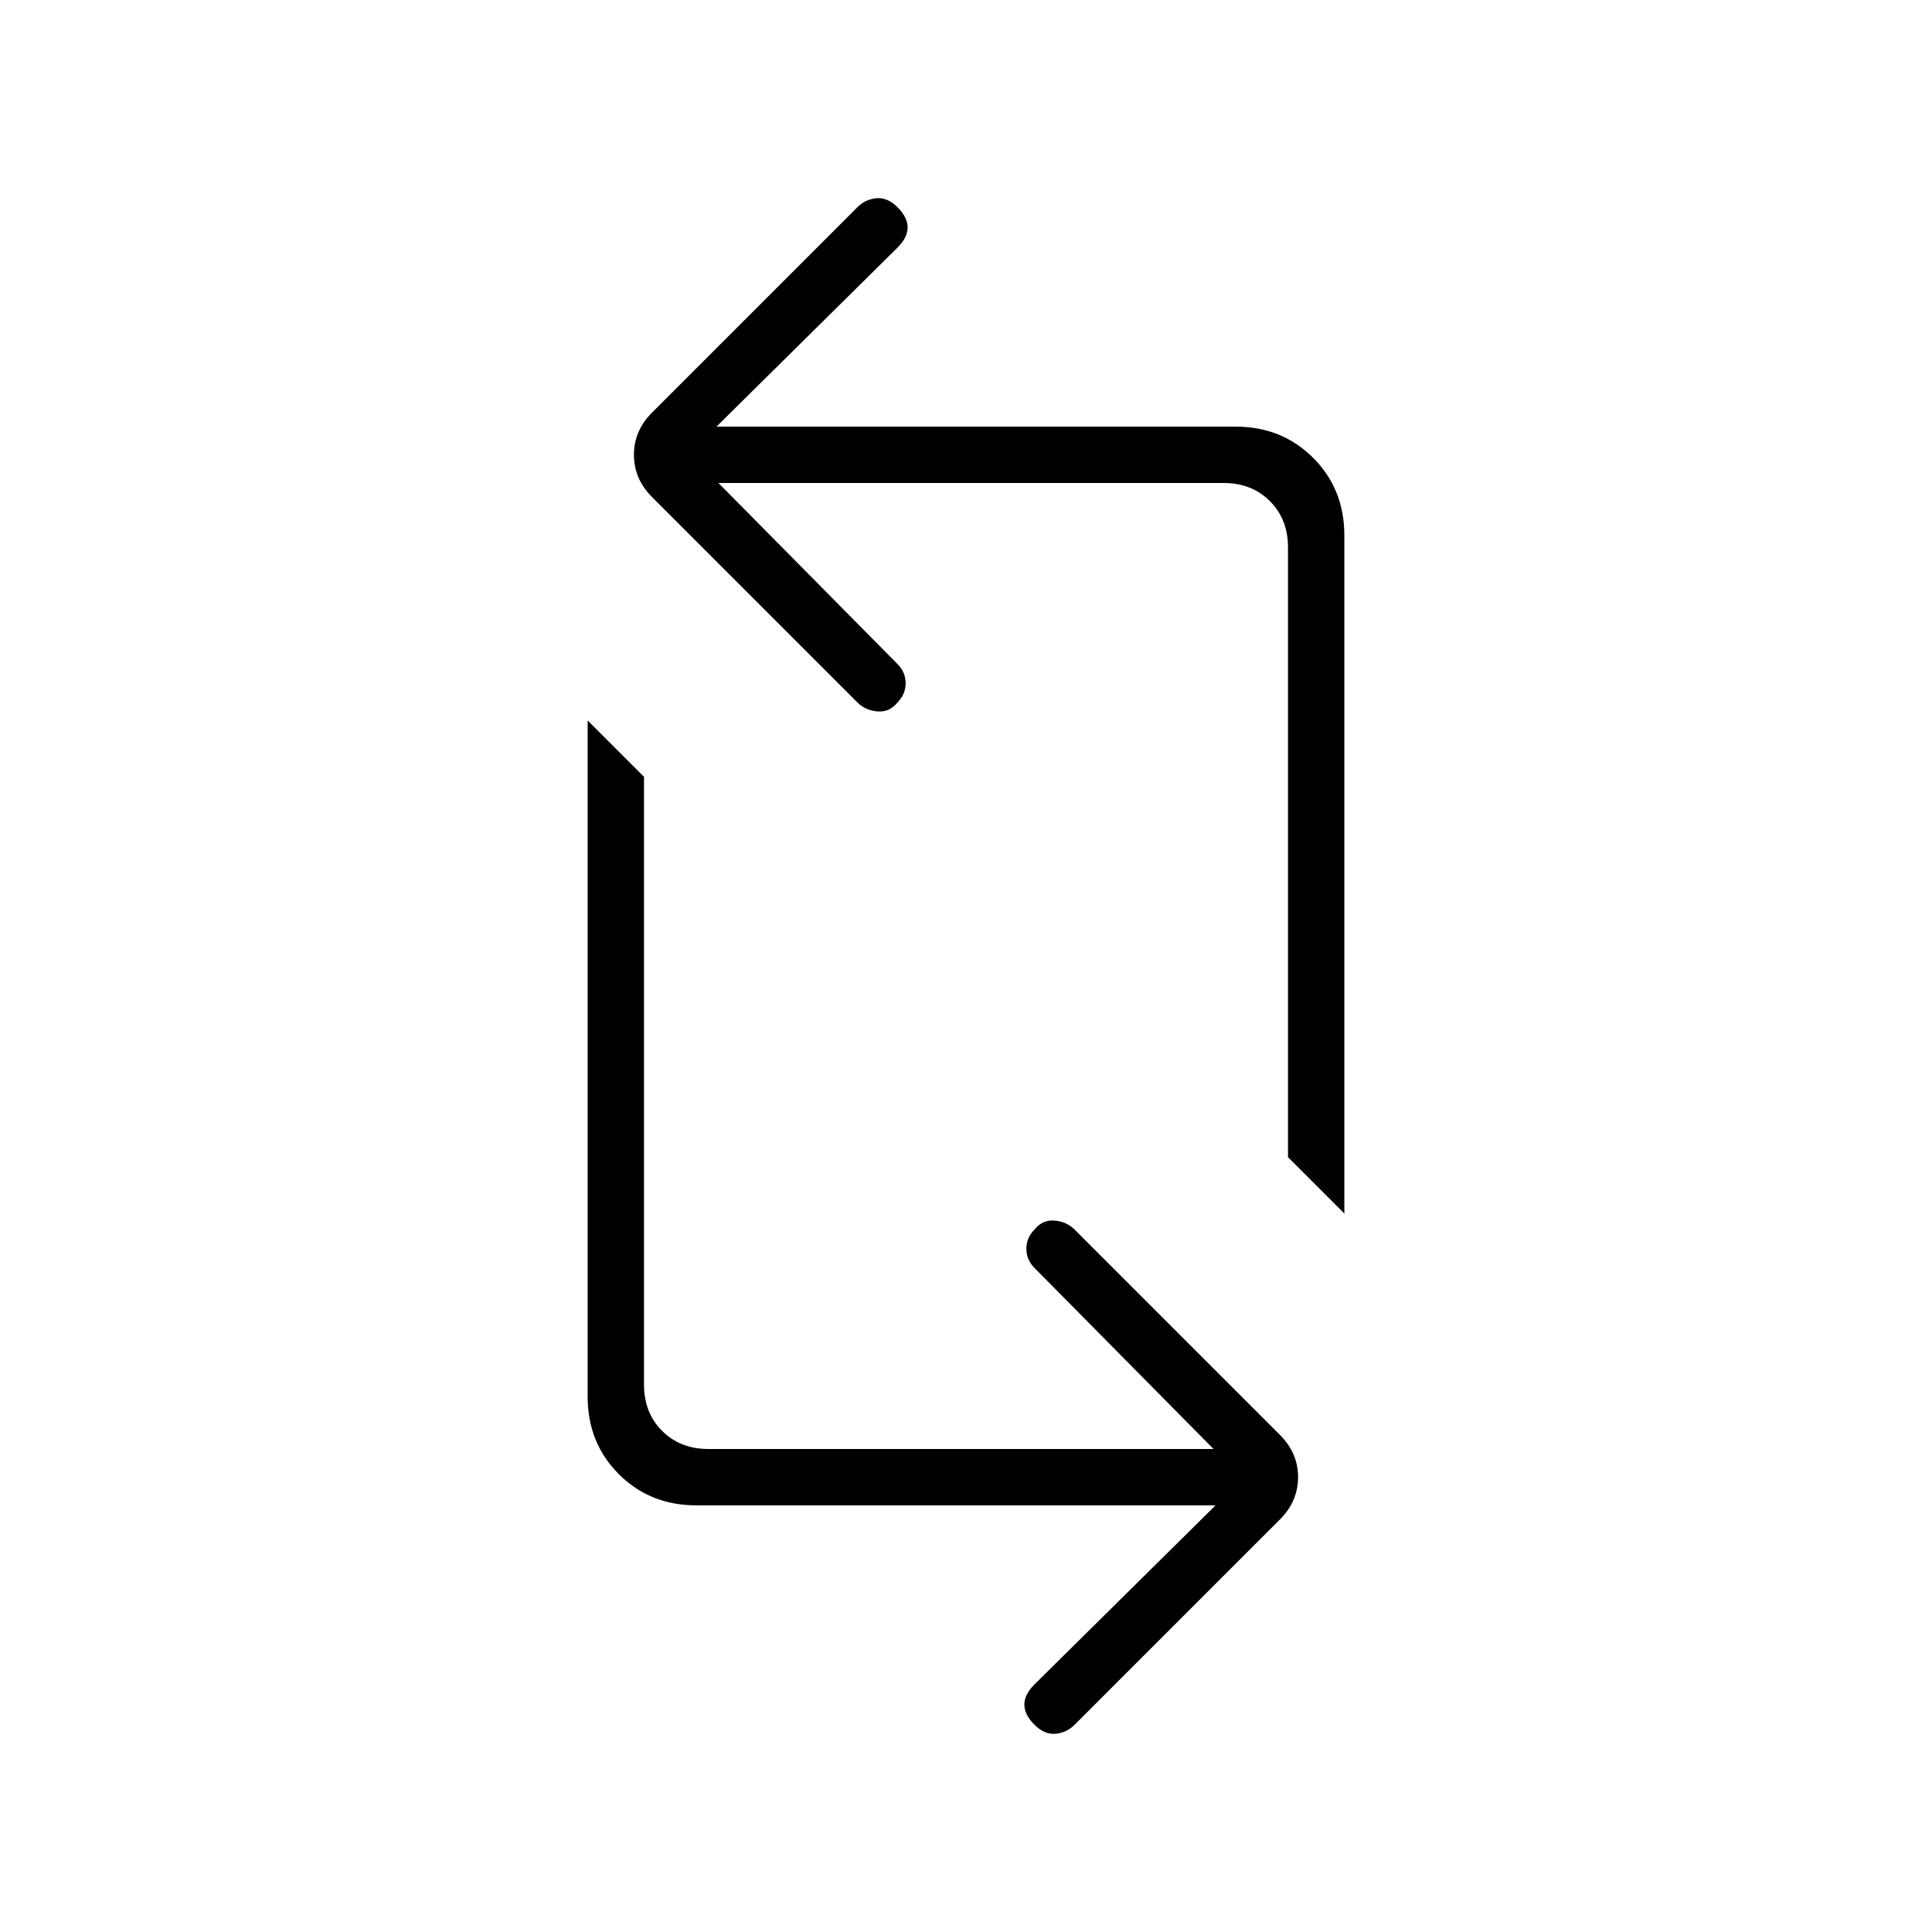 <svg xmlns="http://www.w3.org/2000/svg" height="24" viewBox="0 -960 960 960" width="24"><path d="M604-212H346q-23 0-38.5-15.5T292-266v-336l28 28v302q0 14 9 23t23 9h251l-89-90q-4-4-4-9.5t4-9.5q4-5 10-4.5t10 4.5l102 102q9 9 9 21t-9 21L534-103q-4 4-9.5 4.5T514-103q-5-5-5-10t5-10l90-89Zm64-145-28-28v-303q0-14-9-23t-23-9H357l89 90q4 4 4 9.5t-4 9.5q-4 5-10 4.5t-10-4.5L324-713q-9-9-9-21t9-21l102-102q4-4 9.5-4.5T446-857q5 5 5 10t-5 10l-90 89h258q23 0 38.5 15.5T668-694v337Z"/></svg>